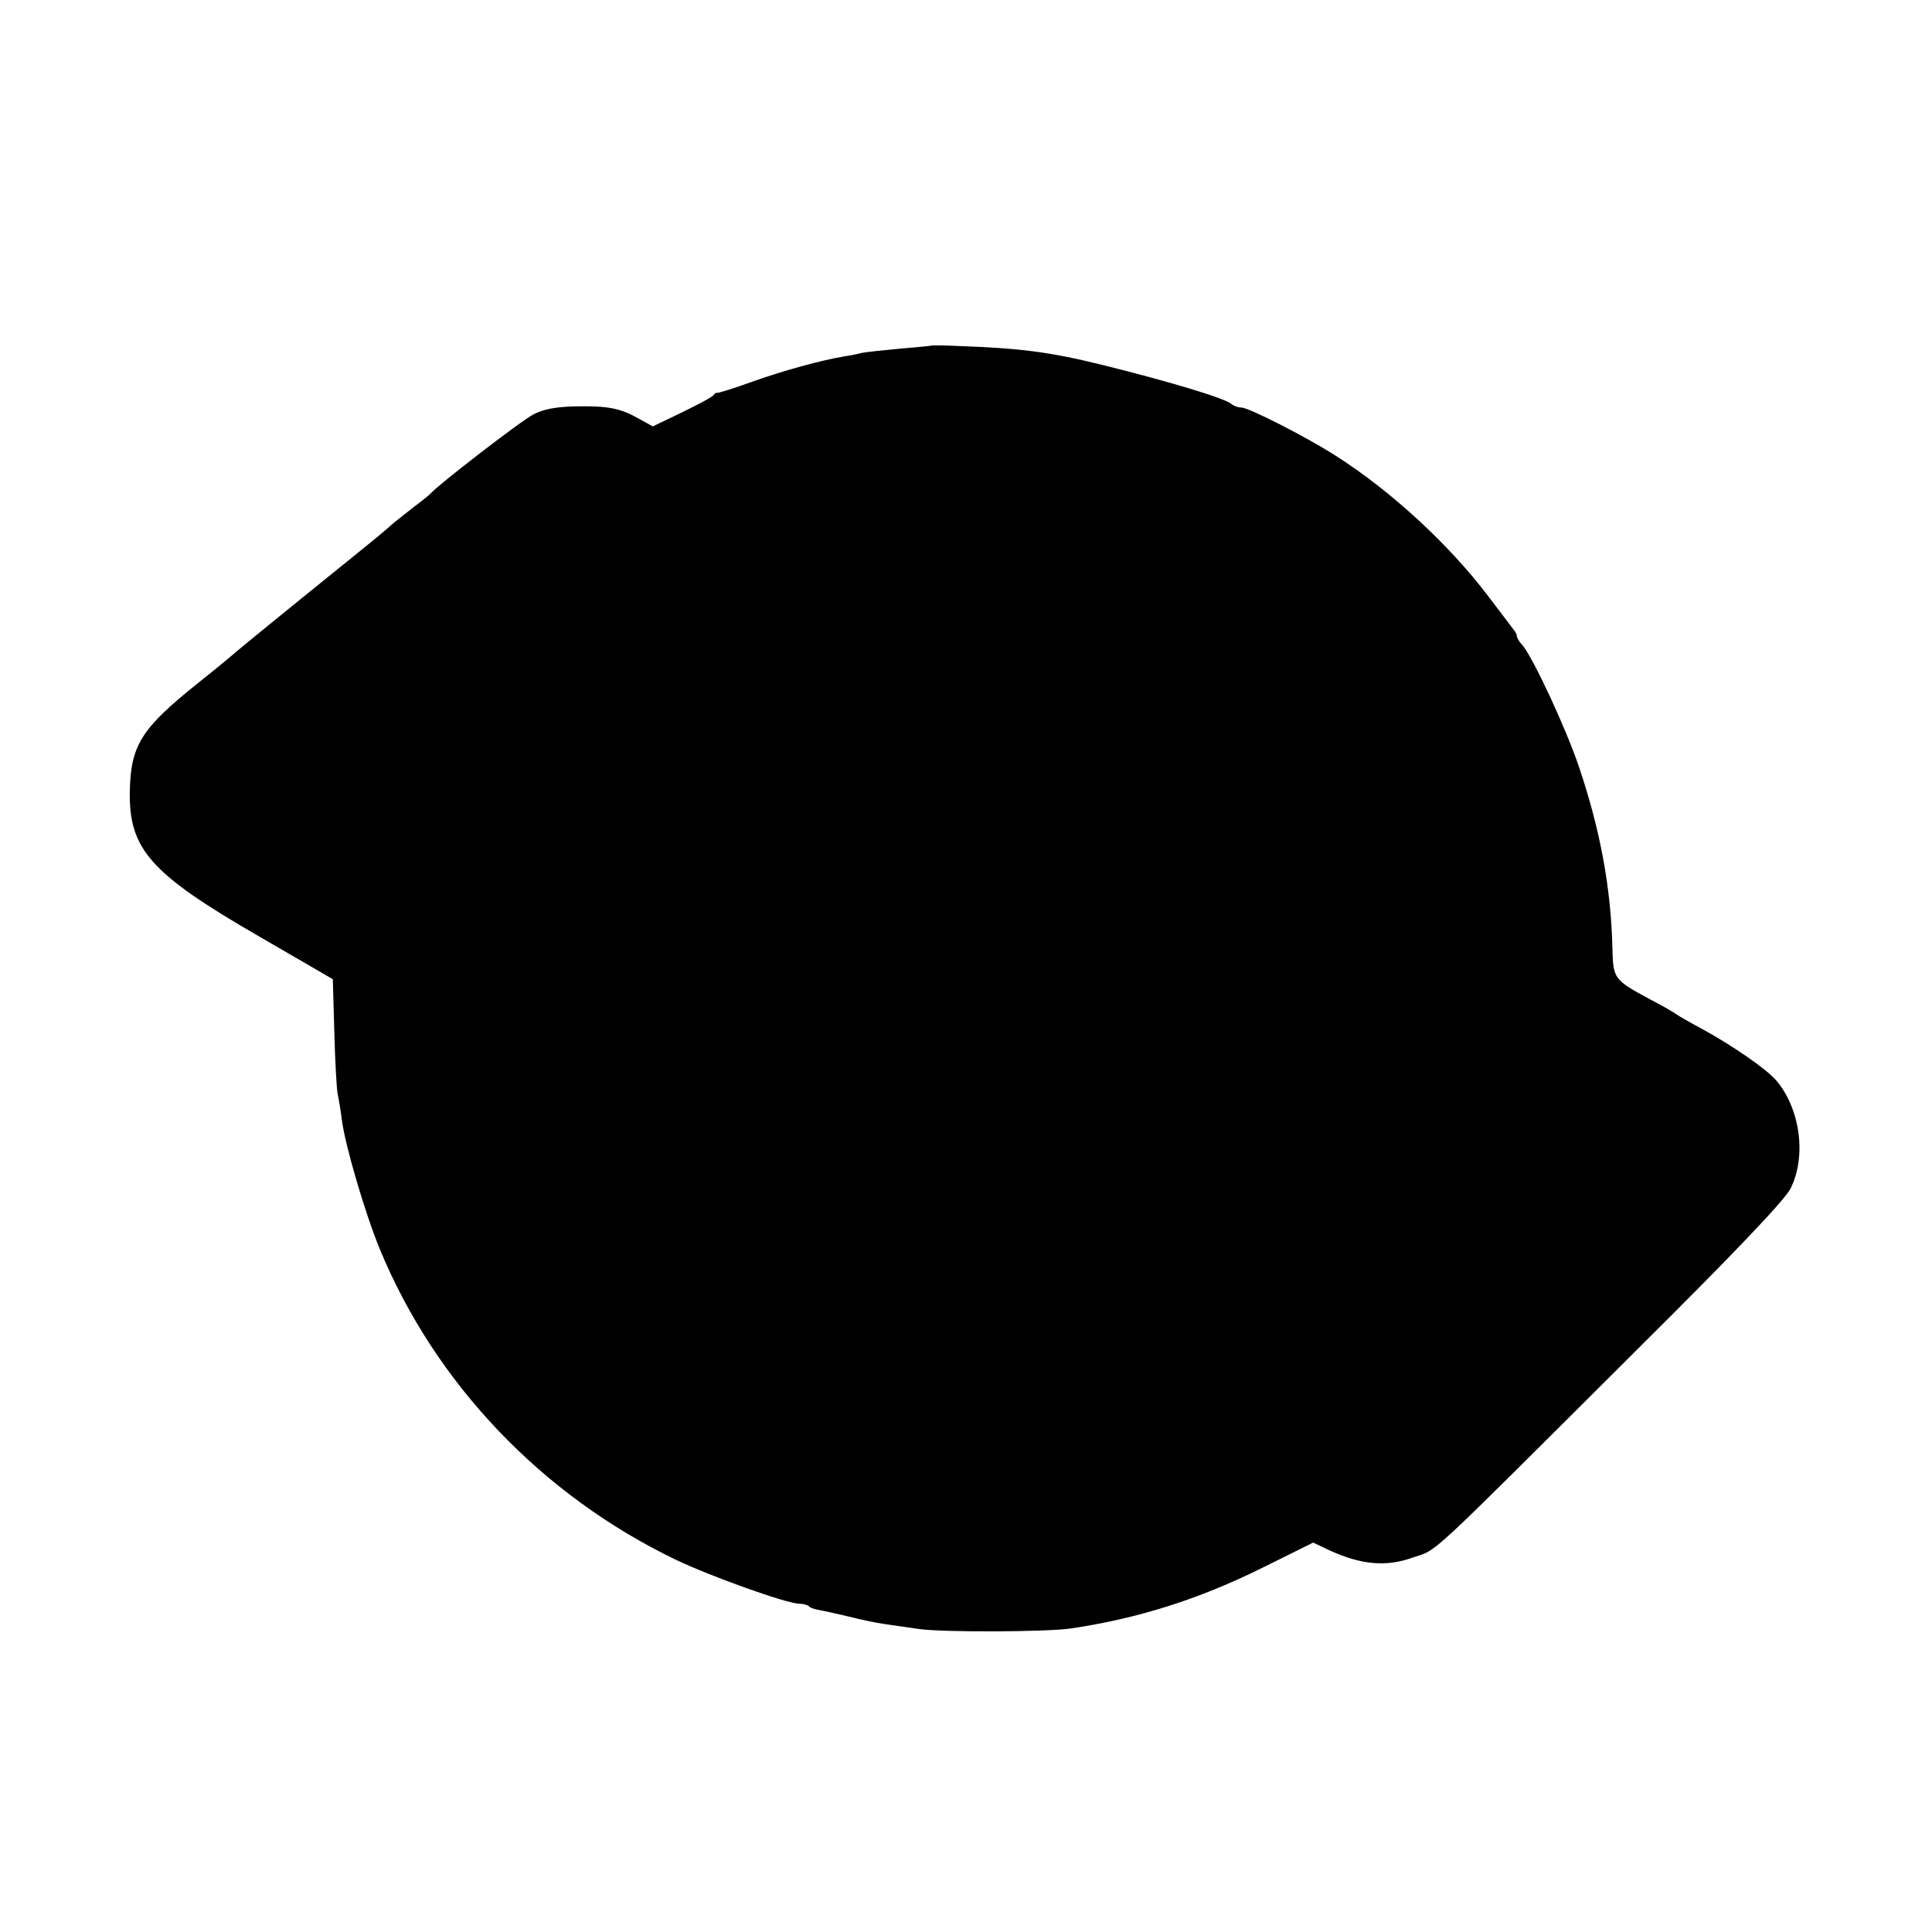 <?xml version="1.0" standalone="no"?>
<!DOCTYPE svg PUBLIC "-//W3C//DTD SVG 20010904//EN"
 "http://www.w3.org/TR/2001/REC-SVG-20010904/DTD/svg10.dtd">
<svg version="1.0" xmlns="http://www.w3.org/2000/svg"
 width="512pt" height="512pt" viewBox="0 0 512 512"
 preserveAspectRatio="xMidYMid meet">
<g transform="translate(0,512) scale(0.1,-0.1)"
fill="#000000" stroke="none">
<path d="M2467 4204 c-1 -1 -38 -4 -82 -8 -44 -4 -89 -9 -100 -11 -11 -3 -31
-7 -45 -9 -66 -11 -163 -38 -245 -67 -49 -18 -92 -31 -94 -30 -2 1 -7 -1 -10
-6 -3 -5 -41 -25 -84 -46 l-77 -37 -38 21 c-48 27 -81 34 -168 32 -49 -1 -83
-7 -110 -21 -32 -16 -256 -189 -274 -211 -3 -3 -21 -18 -40 -32 -19 -15 -45
-35 -57 -45 -30 -27 -49 -42 -128 -106 -134 -108 -270 -219 -290 -236 -11 -10
-56 -47 -100 -82 -150 -120 -178 -164 -181 -285 -3 -156 54 -220 345 -388
l193 -112 4 -140 c2 -77 6 -151 9 -165 3 -14 8 -44 11 -68 8 -65 61 -246 100
-341 147 -357 430 -654 786 -825 95 -45 294 -116 326 -116 10 0 22 -3 26 -7 3
-4 16 -8 28 -10 12 -2 47 -10 77 -17 31 -8 74 -17 96 -20 22 -3 63 -9 90 -13
63 -9 333 -8 400 1 178 26 341 77 512 162 l133 66 42 -20 c85 -39 151 -45 221
-20 70 24 23 -19 590 546 266 264 396 401 412 432 43 85 26 212 -38 287 -26
30 -114 91 -194 135 -32 17 -63 35 -69 39 -6 5 -37 23 -70 40 -98 53 -99 54
-101 139 -4 157 -32 310 -88 476 -34 102 -123 293 -151 325 -8 8 -14 19 -14
23 0 4 -4 12 -10 19 -5 7 -35 46 -66 87 -103 136 -257 279 -407 374 -77 49
-228 126 -247 126 -9 0 -20 4 -26 9 -16 15 -162 59 -339 103 -141 35 -218 45
-383 51 -40 2 -73 2 -75 1z"/>
</g>
</svg>
